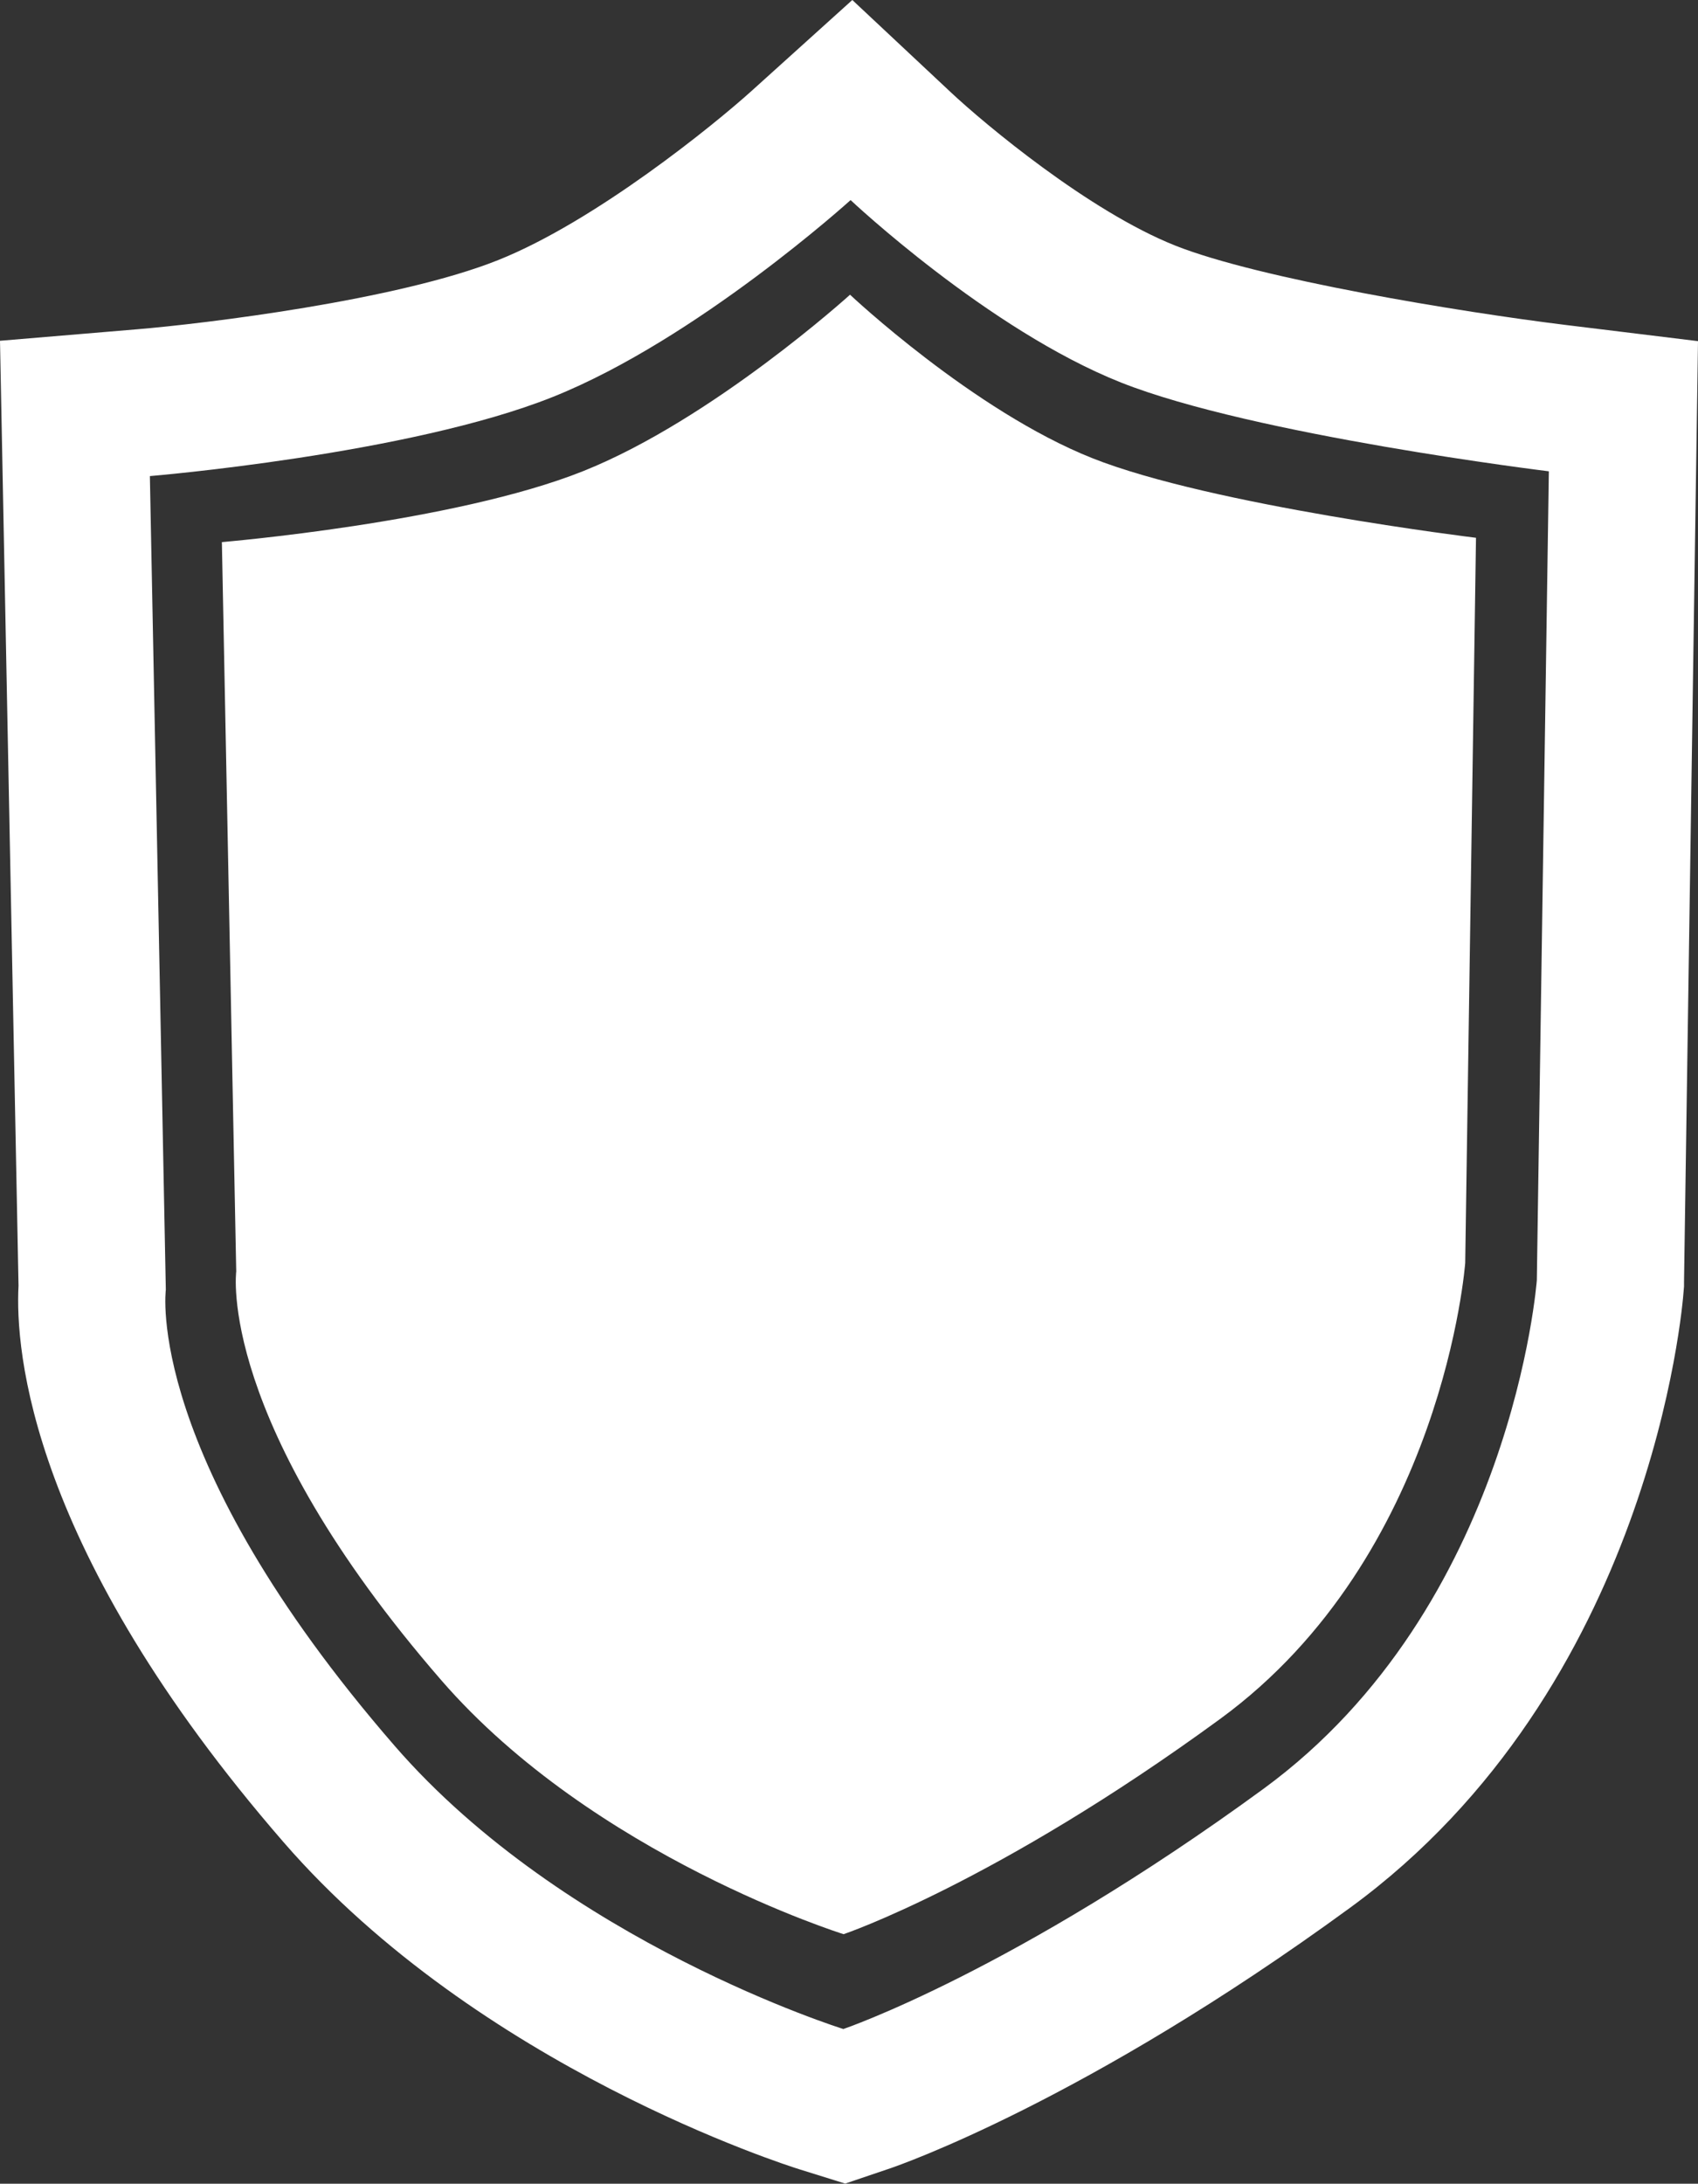 <?xml version="1.0" encoding="UTF-8"?><svg id="Layer_1" xmlns="http://www.w3.org/2000/svg" viewBox="0 0 138.44 178.01"><rect x="0" y="0" width="138.44" height="178.01" fill="#333333" stroke="none"/><defs><style>.cls-1{fill:#fff;}.cls-2{fill:none;}</style></defs><path class="cls-2" d="m69.34,16.31s-12.52,11.35-24.26,16.04c-11.74,4.7-32.87,6.46-32.87,6.46l1.3,66.33s-1.83,13.57,18.65,37.17c13.9,16.02,36.59,23.09,36.59,23.09,0,0,13.89-4.7,34.24-19.57,20.35-14.87,22.3-41.48,22.3-41.48l.98-65.93s-24.07-2.93-34.89-7.24c-10.83-4.3-22.04-14.87-22.04-14.87Zm50.12,86.65s-1.75,23.85-19.99,37.18c-18.24,13.33-30.69,17.54-30.69,17.54,0,0-20.34-6.33-32.8-20.7-18.36-21.16-16.72-33.32-16.72-33.32l-1.17-59.46s18.94-1.58,29.47-5.79c10.52-4.21,21.75-14.38,21.75-14.38,0,0,10.06,9.47,19.76,13.33,9.71,3.86,31.28,6.49,31.28,6.49l-.88,59.11Z"/><path class="cls-1" d="m69.31,24.02s-11.22,10.17-21.75,14.38c-10.52,4.21-29.47,5.79-29.47,5.79l1.17,59.46s-1.64,12.16,16.72,33.32c12.46,14.36,32.8,20.7,32.8,20.7,0,0,12.45-4.21,30.69-17.54,18.24-13.33,19.99-37.18,19.99-37.18l.88-59.11s-21.57-2.63-31.28-6.49c-9.71-3.86-19.76-13.33-19.76-13.33Z"/><path class="cls-1" d="m127.73,26.5c-8.72-1.07-25.09-3.77-31.91-6.48-7.06-2.81-15.58-9.95-18.26-12.46L69.49,0l-8.21,7.41c-3.07,2.77-12.75,10.63-20.66,13.79-8.22,3.29-24.02,5.19-29.41,5.64l-11.21.94.22,11.25,1.29,65.78c-.28,5.24.92,21.51,21.6,45.35,15.95,18.39,41.02,26.35,42.08,26.68l3.72,1.16,3.69-1.25c.64-.22,15.89-5.47,37.48-21.24,24.55-17.94,27.1-48.97,27.19-50.29l.03-.35v-.35s.98-65.93.98-65.93l.16-10.78-10.71-1.31Zm-2.43,77.85s-1.96,26.61-22.3,41.48c-20.35,14.87-34.24,19.57-34.24,19.57,0,0-22.69-7.06-36.59-23.09-20.48-23.61-18.65-37.17-18.65-37.17l-1.3-66.33s21.13-1.76,32.87-6.46c11.74-4.7,24.26-16.04,24.26-16.04,0,0,11.22,10.57,22.04,14.87,10.83,4.3,34.89,7.24,34.89,7.24l-.98,65.93Z"/></svg>